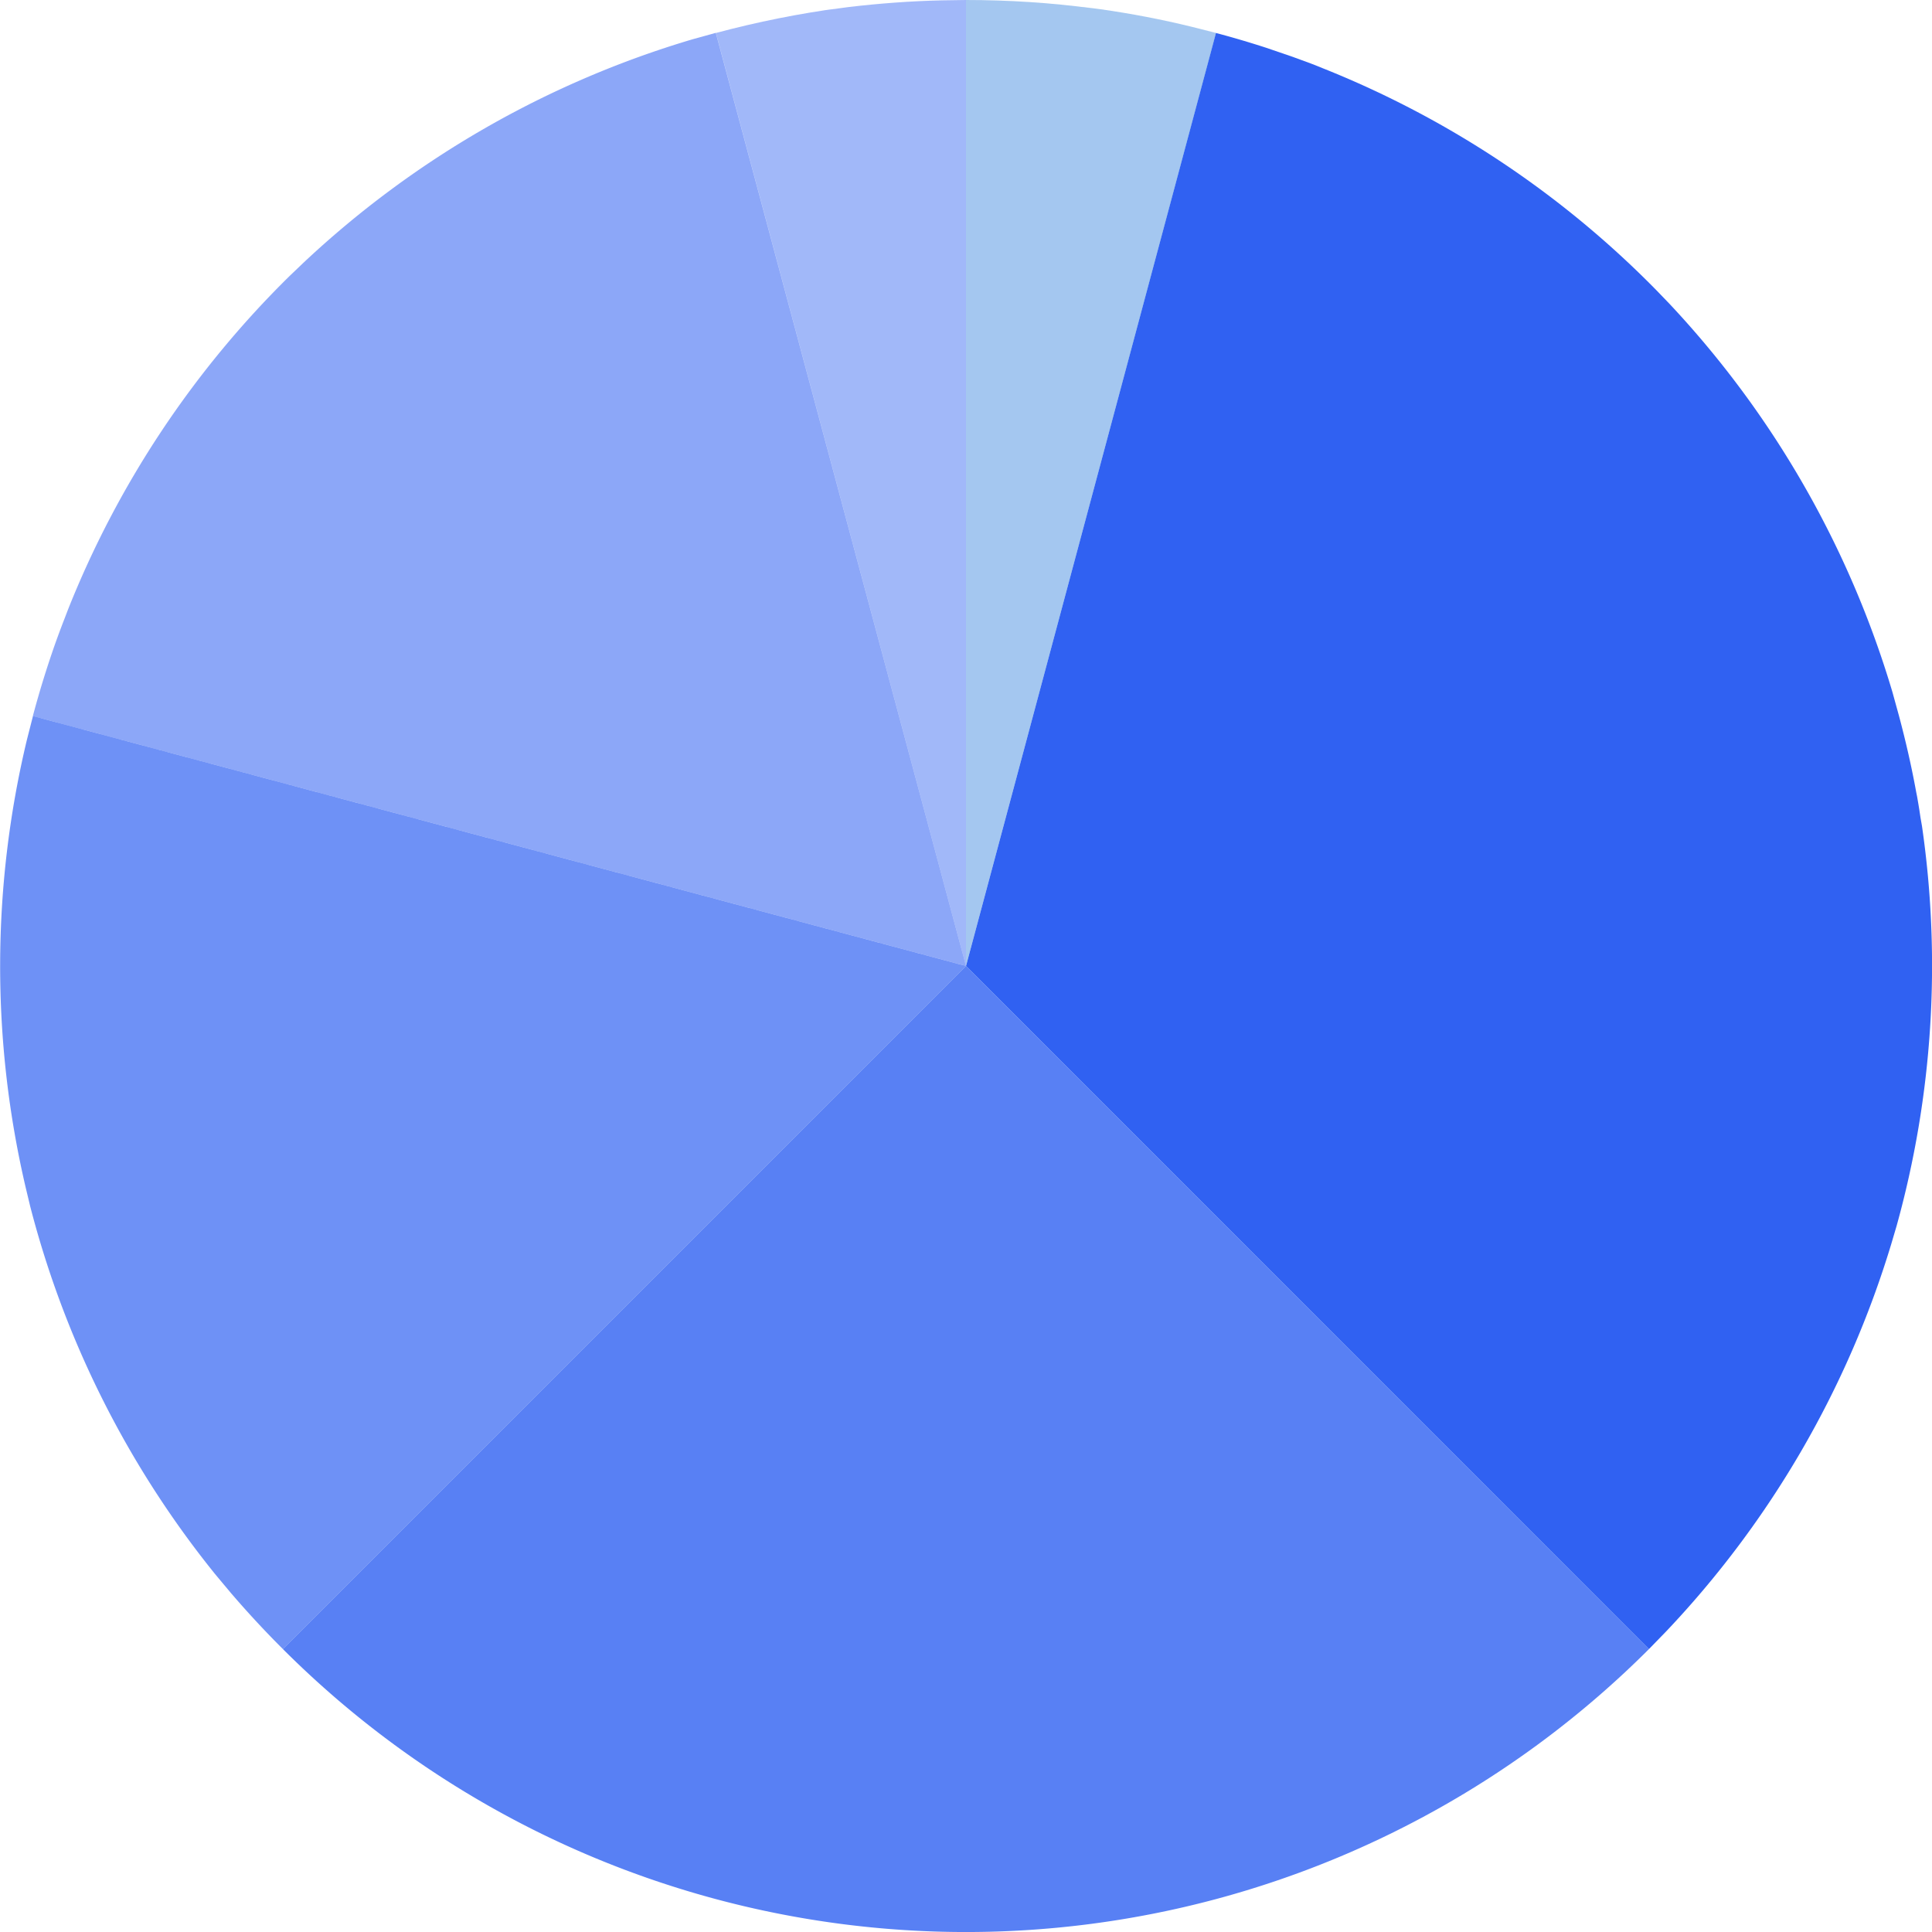 <?xml version="1.0" standalone="no"?><!DOCTYPE svg PUBLIC "-//W3C//DTD SVG 1.1//EN" "http://www.w3.org/Graphics/SVG/1.1/DTD/svg11.dtd"><svg class="icon" width="200px" height="200.00px" viewBox="0 0 1024 1024" version="1.1" xmlns="http://www.w3.org/2000/svg"><path d="M512 512l-362.048 362.048a517.824 517.824 0 0 1-28.032-30.272l2.688 3.2-8.832-10.56 6.144 7.296a514.56 514.56 0 0 1-8.192-9.792l2.048 2.56A514.816 514.816 0 0 1 16 639.36l-2.304-9.6a514.752 514.752 0 0 1 0.576-237.696l3.2-12.544L512 512z" fill="#3061F2" fill-opacity=".699" /><path d="M512 512L17.408 379.52c3.584-13.44 7.68-26.624 12.224-39.424l-1.408 3.968c1.536-4.352 3.072-8.64 4.736-12.928l-3.328 8.96c1.472-4.032 2.944-8.064 4.48-11.968l-1.152 3.008 3.136-8.192a514.816 514.816 0 0 1 117.568-176.832l7.168-6.848a514.752 514.752 0 0 1 206.08-118.4l12.48-3.456L512 512z" fill="#3061F2" fill-opacity=".552" /><path d="M1017.28 429.184l0.64 4.288 0.768 4.352a515.52 515.52 0 0 1-13.44 211.904l-2.816 9.536a514.752 514.752 0 0 1-119.36 205.44l-9.088 9.344L512 512 644.48 17.472c8.96 2.368 17.792 4.992 26.496 7.808l12.352 4.224 2.24 0.768 0.832 0.32 3.52 1.28 4.864 1.792 2.176 0.832 4.096 1.664a514.816 514.816 0 0 1 176.768 117.568l6.912 7.168a514.752 514.752 0 0 1 118.336 206.08l3.456 12.544c3.584 13.44 6.656 26.88 9.088 40.256l0.512 2.56 0.64 3.712 0.512 3.136z" fill="#3061F2" /><path d="M512 512V0c22.784 0 45.248 1.472 67.2 4.416L572.8 3.52l10.752 1.408c16.128 2.304 32.256 5.376 48.384 9.344l12.608 3.2L512 512z" fill="#4A90E2" fill-opacity=".502" /><path d="M512 512L379.456 17.472c22.016-5.888 44.16-10.304 66.112-13.248L439.04 5.184 449.92 3.712c16.32-1.92 32.64-3.136 49.088-3.52L512 0v512z" fill="#3061F2" fill-opacity=".452" /><path d="M512 512l361.984 362.048a511.936 511.936 0 0 1-724.032 0L512 512z" fill="#3061F2" fill-opacity=".802" /></svg>